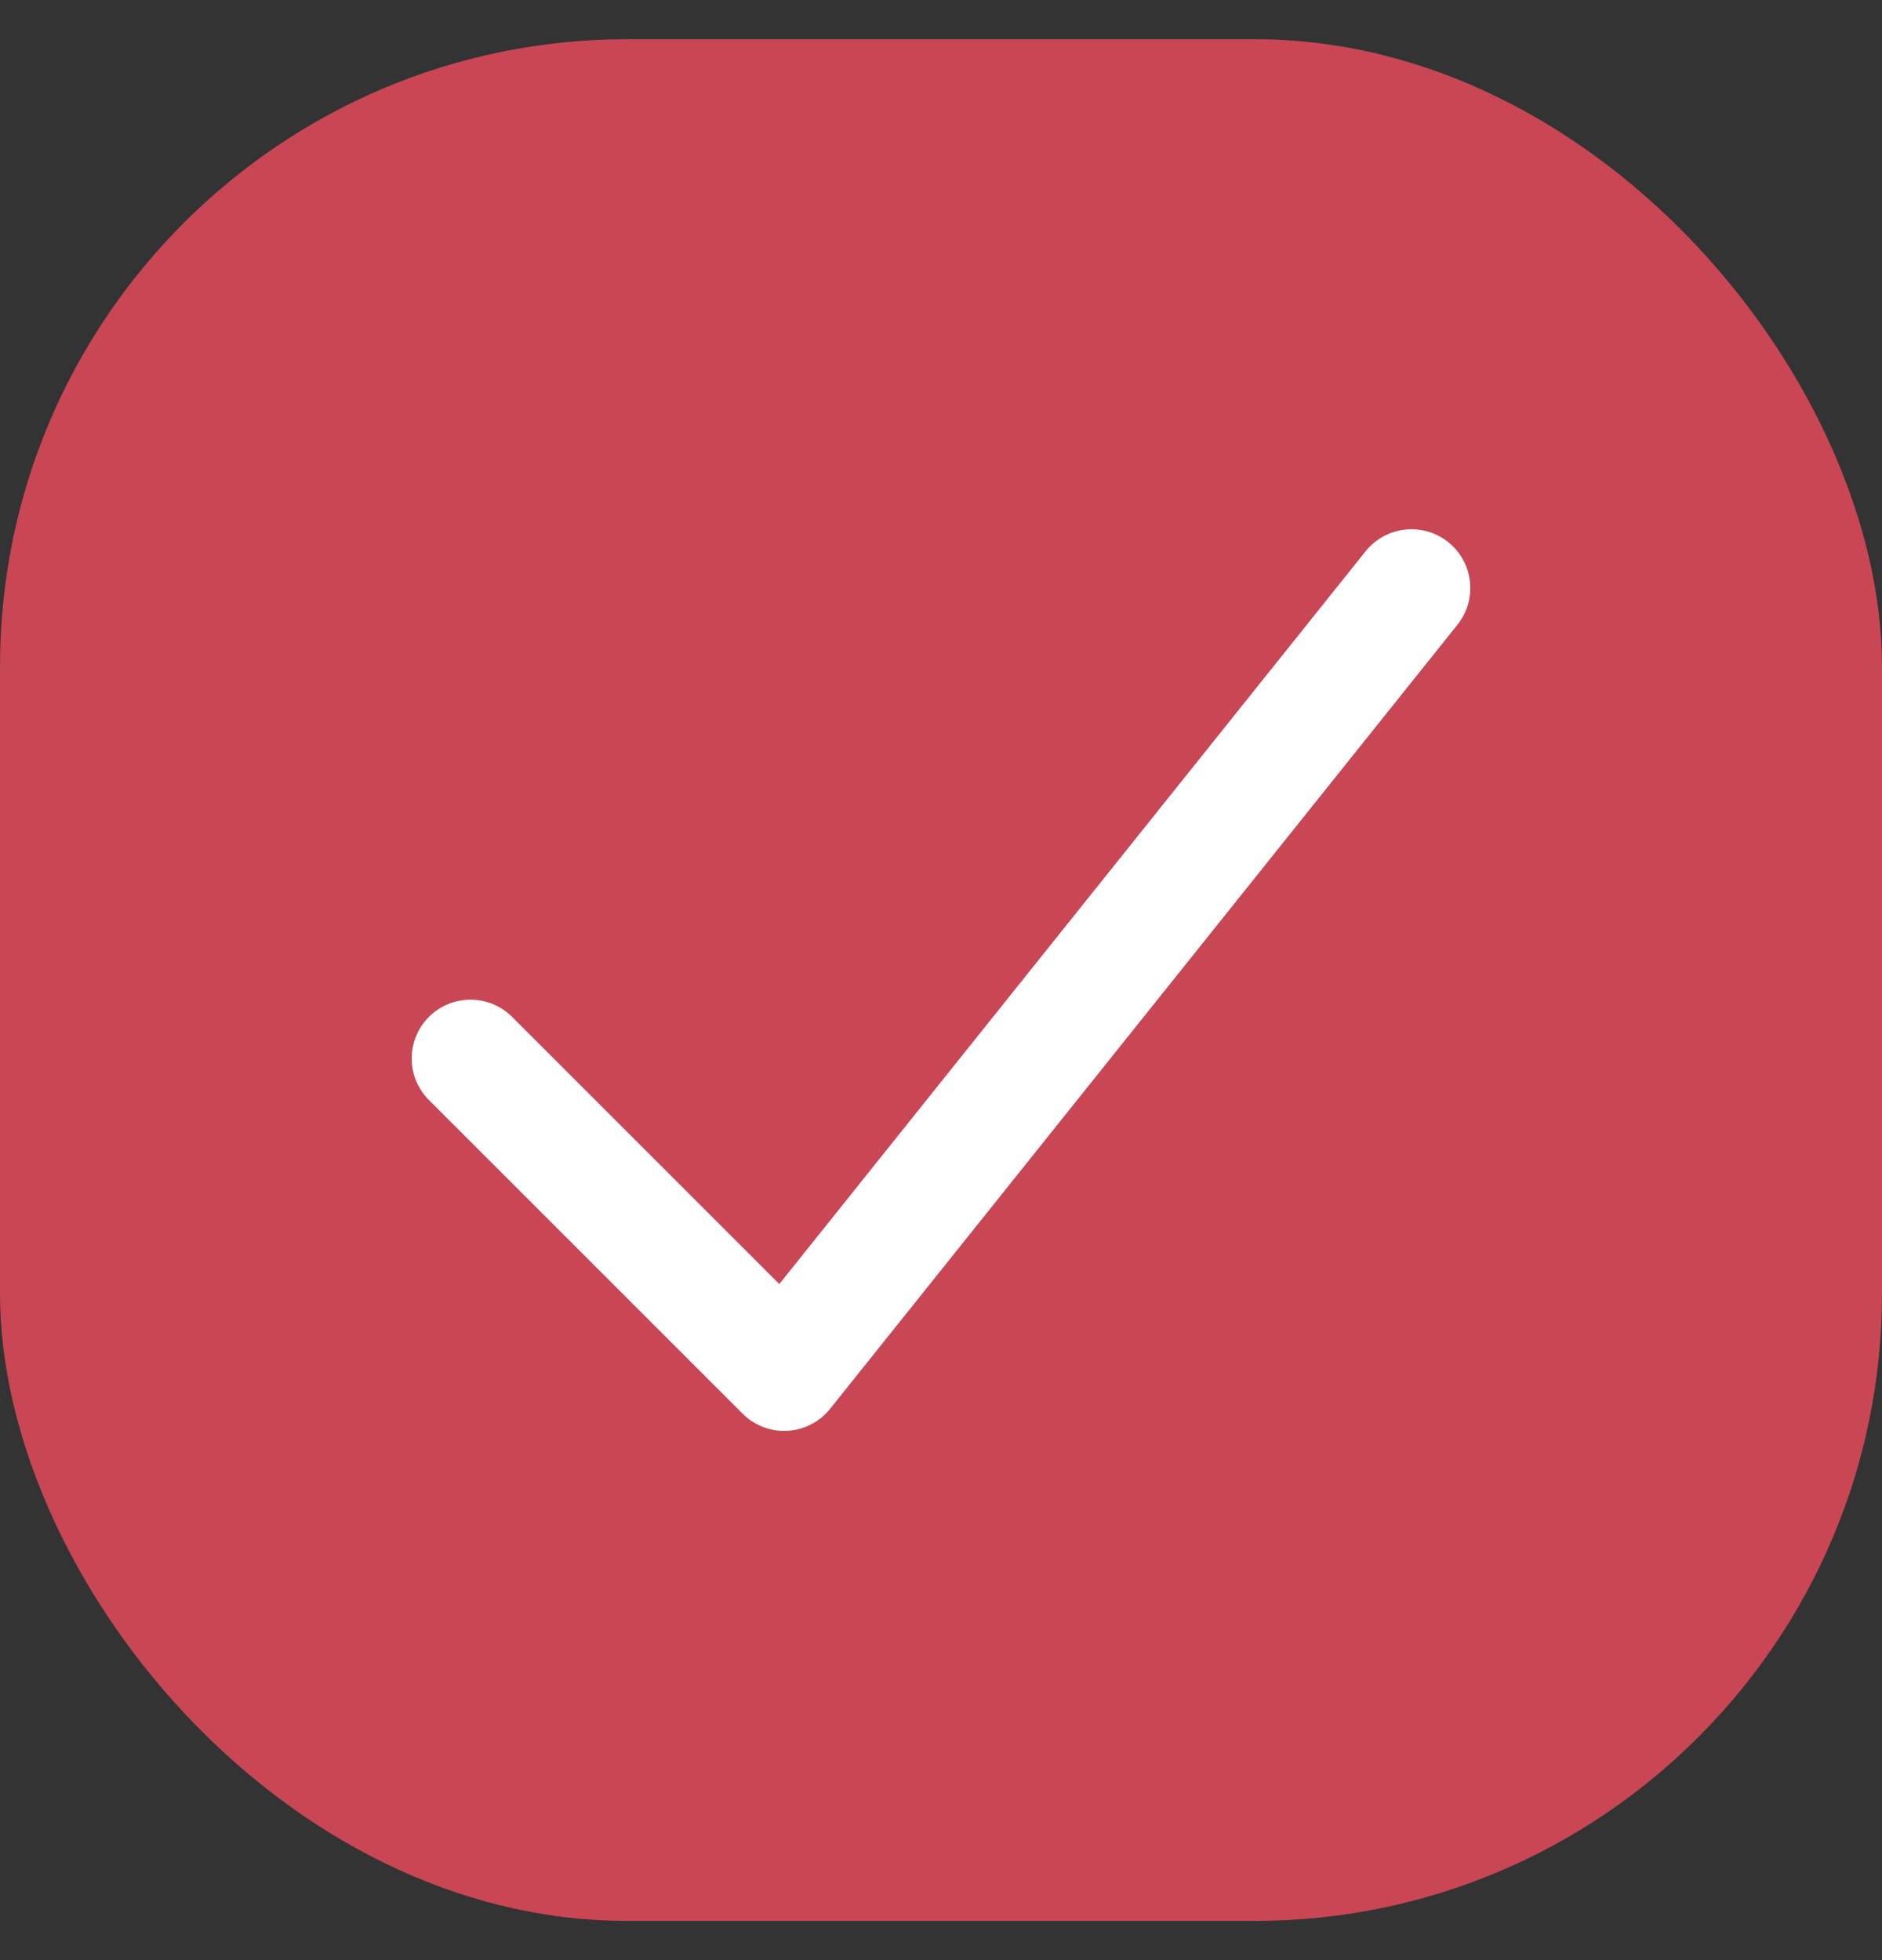 <svg width="24" height="25" viewBox="0 0 24 25" fill="none" xmlns="http://www.w3.org/2000/svg">
<rect x="0" y="0" width="24" height="25" fill="#333333" stroke="none"/>
<rect y="0.5" width="24" height="24" rx="8" fill="#C94654"/>
<path d="M6 13.5L10 17.5L18 7.5" stroke="white" stroke-width="1.5" stroke-linecap="round" stroke-linejoin="round"/>
</svg>
